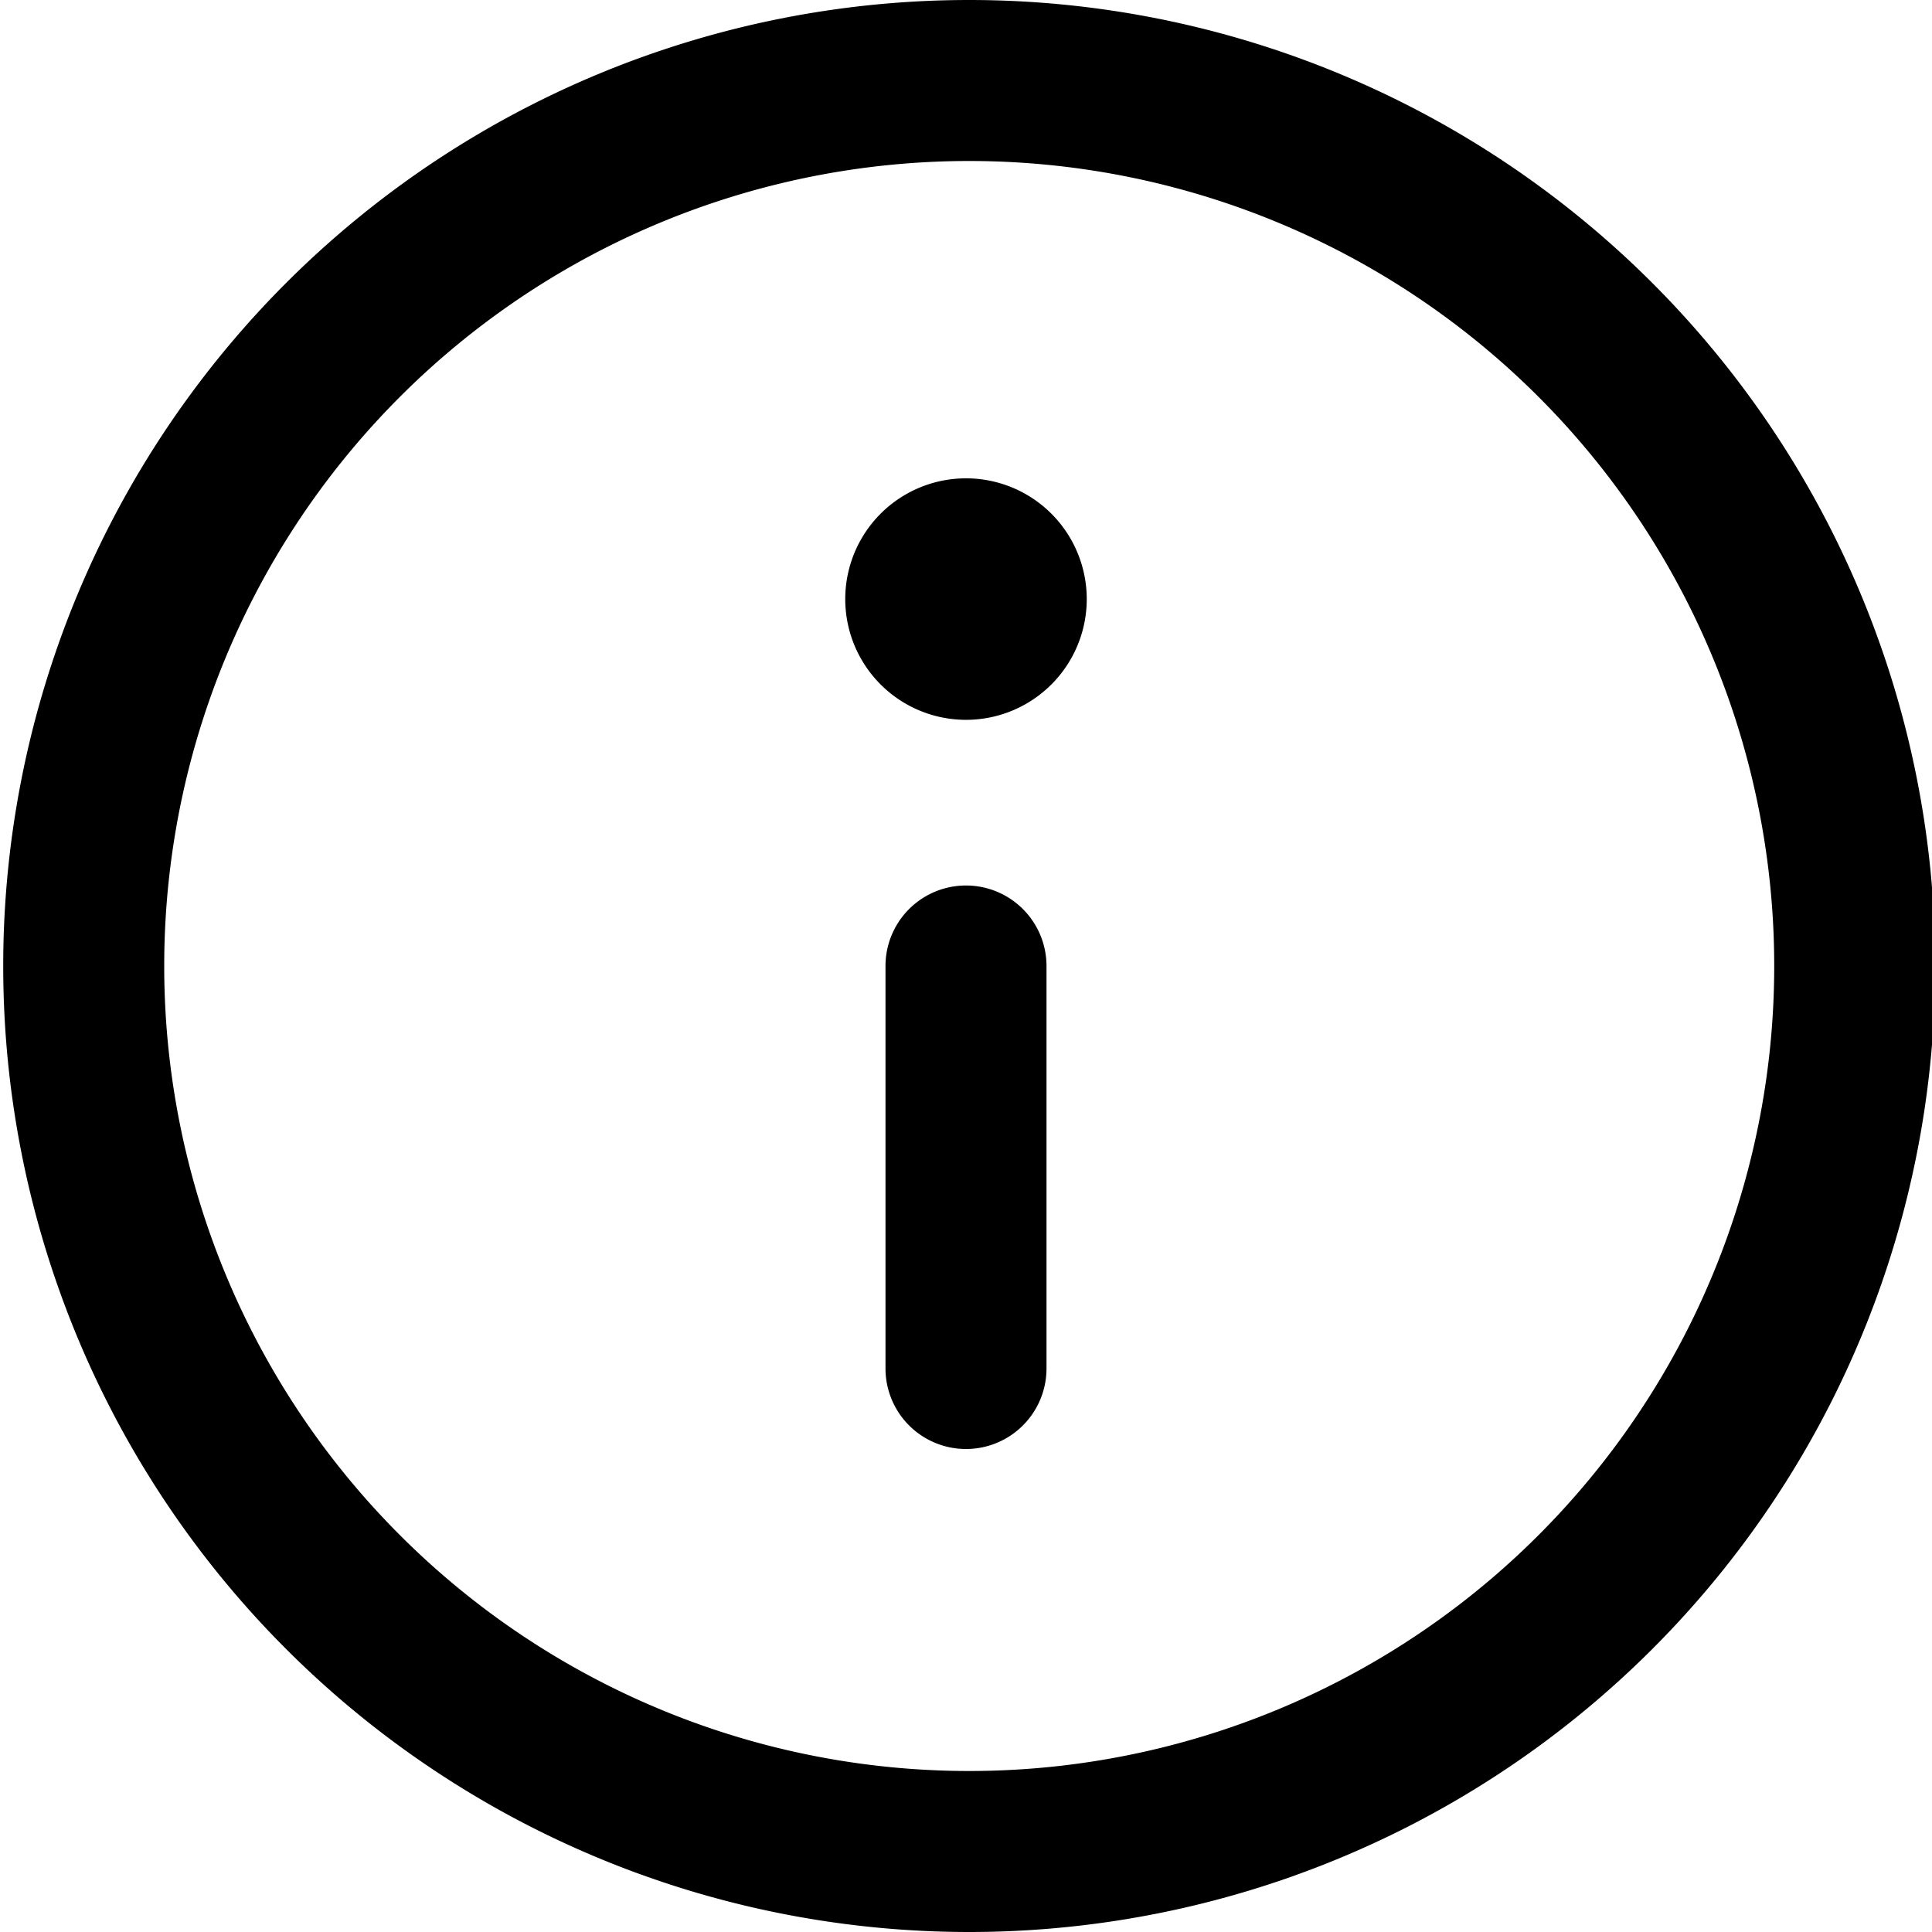 <svg xmlns="http://www.w3.org/2000/svg" viewBox="0 0 12 12"><path fill-rule="evenodd" clip-rule="evenodd" d="M6.02 11a5 5 0 1 0 0-10 5 5 0 0 0 0 10Zm0 1a6 6 0 1 0 0-12 6 6 0 0 0 0 12ZM6 5.5a.5.5 0 0 1 .5.5v2.5a.5.5 0 0 1-1 0V6a.5.5 0 0 1 .5-.5Zm0-1.029a.75.75 0 1 0 0-1.5.75.75 0 0 0 0 1.5Z" fill="currentColor"/></svg>